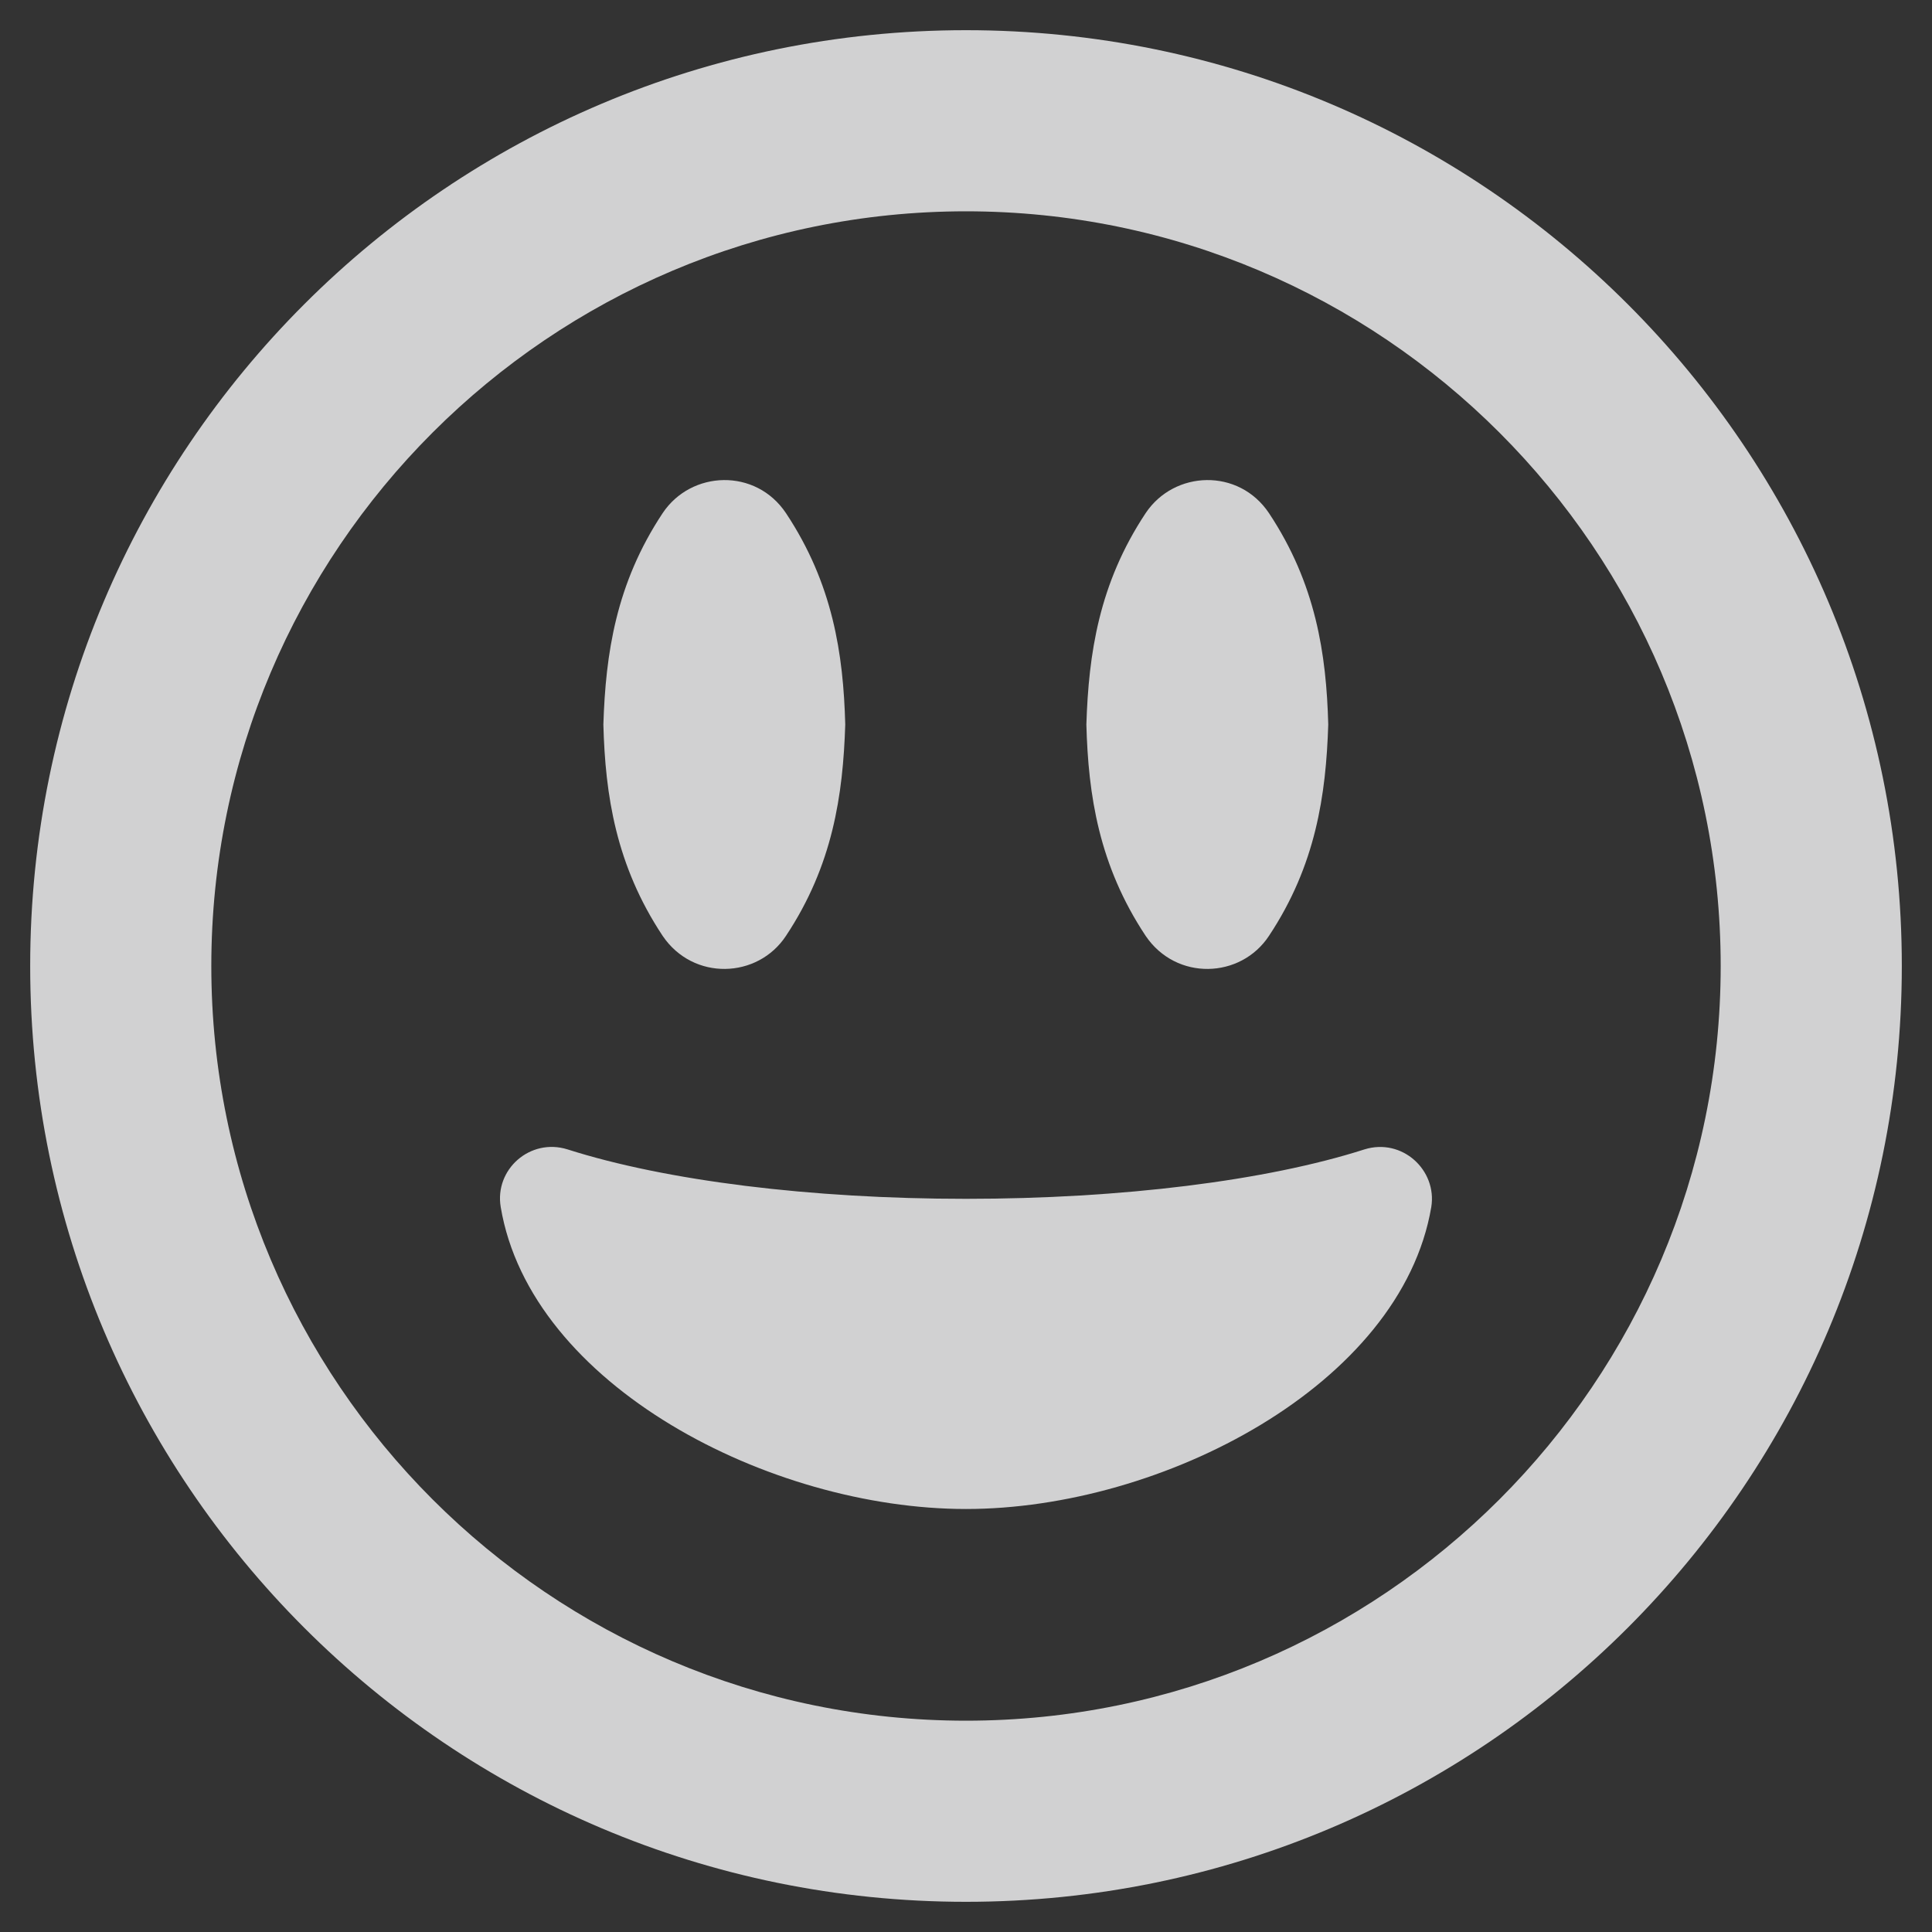 <svg xmlns="http://www.w3.org/2000/svg" width="512" height="512" aria-hidden="true" class="svg-inline--fa fa-grin-alt fa-w-16" data-icon="grin-alt" data-prefix="far"><rect width="100%" height="100%" fill="#333333" stroke="none"/><path fill="#f9f9fa" fill-opacity=".8" d="M208.3 248c12.4-18.7 15.1-37.3 15.7-56-.5-18.7-3.3-37.3-15.7-56-8-12-25.1-11.4-32.7 0-12.4 18.7-15.1 37.3-15.7 56 .5 18.7 3.3 37.3 15.7 56 8.1 12 25.2 11.4 32.7 0zm128 0c12.4-18.7 15.1-37.3 15.7-56-.5-18.7-3.3-37.3-15.7-56-8-12-25.1-11.4-32.7 0-12.4 18.7-15.1 37.3-15.7 56 .5 18.7 3.3 37.3 15.7 56 8.1 12 25.2 11.4 32.7 0zM256 8C119 8 8 119 8 256s111 248 248 248 248-111 248-248S393 8 256 8zm0 448c-110.3 0-200-89.7-200-200S145.7 56 256 56s200 89.7 200 200-89.7 200-200 200zm105.6-151.4c-25.9 8.3-64.4 13.1-105.6 13.1-41.2 0-79.6-4.8-105.6-13.1-9.9-3.1-19.4 5.3-17.7 15.3 7.9 47.2 71.3 80 123.3 80s115.3-32.9 123.3-80c1.6-9.8-7.7-18.4-17.7-15.3z"/></svg>